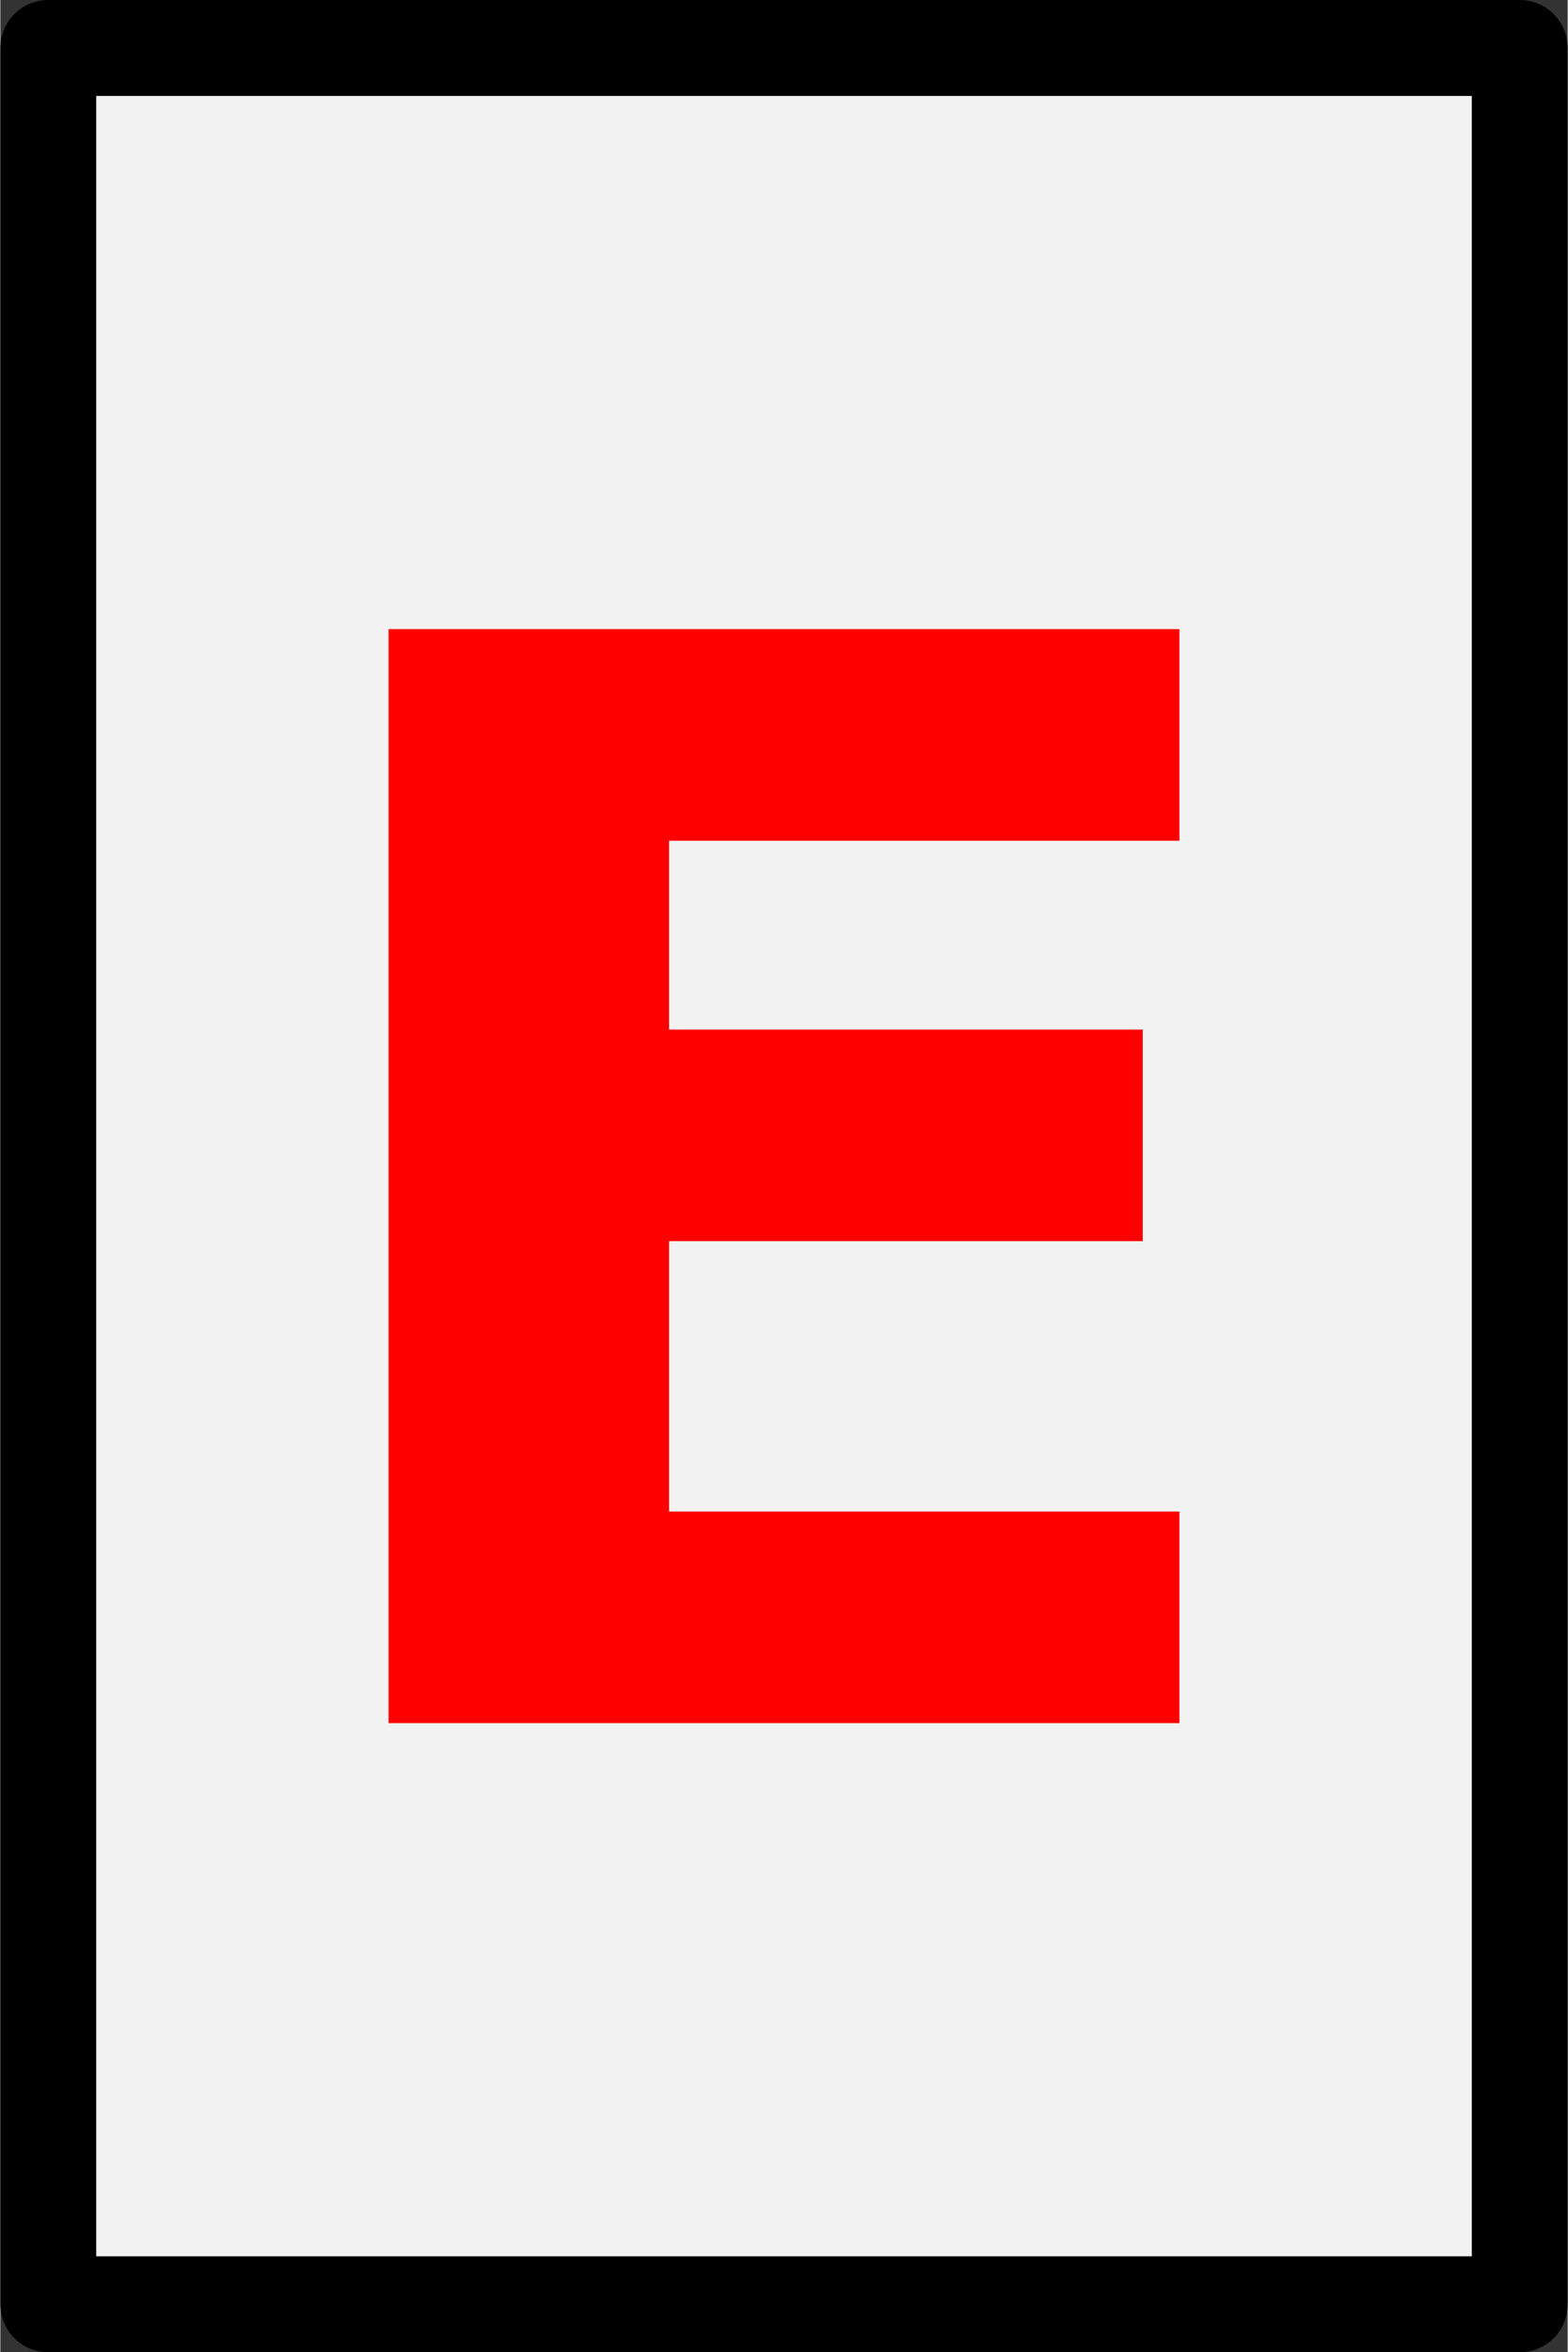 <?xml version="1.0" encoding="UTF-8" standalone="no"?>
<svg
   xmlns:dc="http://purl.org/dc/elements/1.1/"
   xmlns:cc="http://creativecommons.org/ns#"
   xmlns:rdf="http://www.w3.org/1999/02/22-rdf-syntax-ns#"
   xmlns:svg="http://www.w3.org/2000/svg"
   xmlns="http://www.w3.org/2000/svg"
   xmlns:sodipodi="http://sodipodi.sourceforge.net/DTD/sodipodi-0.dtd"
   xmlns:inkscape="http://www.inkscape.org/namespaces/inkscape"
   width="1.556in"
   height="2.333in"
   viewBox="0 0 140 210"
   id="svg2"
   version="1.1"
   inkscape:version="1.0.1 (3bc2e813f5, 2020-09-07)"
   sodipodi:docname="stock-e.svg">
  <rect x="0" y="0" width="140" height="210" fill="#333333" stroke="none"/>
  <defs
     id="defs4" />
  <sodipodi:namedview
     id="base"
     pagecolor="#ffffff"
     bordercolor="#666666"
     borderopacity="1.0"
     inkscape:pageopacity="0.0"
     inkscape:pageshadow="2"
     inkscape:zoom="1.6245779"
     inkscape:cx="166.29712"
     inkscape:cy="111.47258"
     inkscape:document-units="in"
     inkscape:current-layer="g22"
     showgrid="true"
     units="in"
     inkscape:showpageshadow="false"
     showguides="false"
     inkscape:window-width="1920"
     inkscape:window-height="1017"
     inkscape:window-x="1912"
     inkscape:window-y="-8"
     inkscape:window-maximized="1"
     objecttolerance="10000"
     inkscape:snap-bbox="true"
     guidetolerance="10000"
     inkscape:object-nodes="true"
     fit-margin-top="0"
     fit-margin-left="0"
     fit-margin-right="0"
     fit-margin-bottom="0"
     inkscape:snap-page="true"
     inkscape:snap-bbox-edge-midpoints="false"
     inkscape:bbox-nodes="true"
     inkscape:snap-bbox-midpoints="true"
     inkscape:snap-global="true"
     inkscape:document-rotation="0" />
  <g
     inkscape:label="Layer 1"
     inkscape:groupmode="layer"
     id="layer1"
     transform="translate(20,-897.362)">
    <g
       id="g22"
       transform="matrix(0.7,0,0,0.7,15,300.709)">
      <rect
         y="858.479"
         x="-43.883"
         height="287.766"
         width="187.766"
         id="rect4175"
         style="opacity:1;fill:#f2f2f2;fill-opacity:1;stroke:#000000;stroke-width:12.234;stroke-linecap:round;stroke-linejoin:round;stroke-miterlimit:4;stroke-dasharray:none;stroke-opacity:1" />
      <g
         aria-label="E "
         id="text836"
         style="font-style:normal;font-weight:normal;font-size:191.905px;line-height:1.25;font-family:sans-serif;fill:#ff0000;fill-opacity:1;stroke:none;stroke-width:4.798">
        <path
           d="M 100.459,1072.124 H -0.459 V 932.6 H 100.459 v 26.987 H 35.335 v 24.082 h 60.439 v 26.987 h -60.439 v 34.483 h 65.124 z"
           style="font-weight:bold;stroke-width:4.798;fill:#ff0000;fill-opacity:1"
           id="path840" />
      </g>
    </g>
  </g>
</svg>
